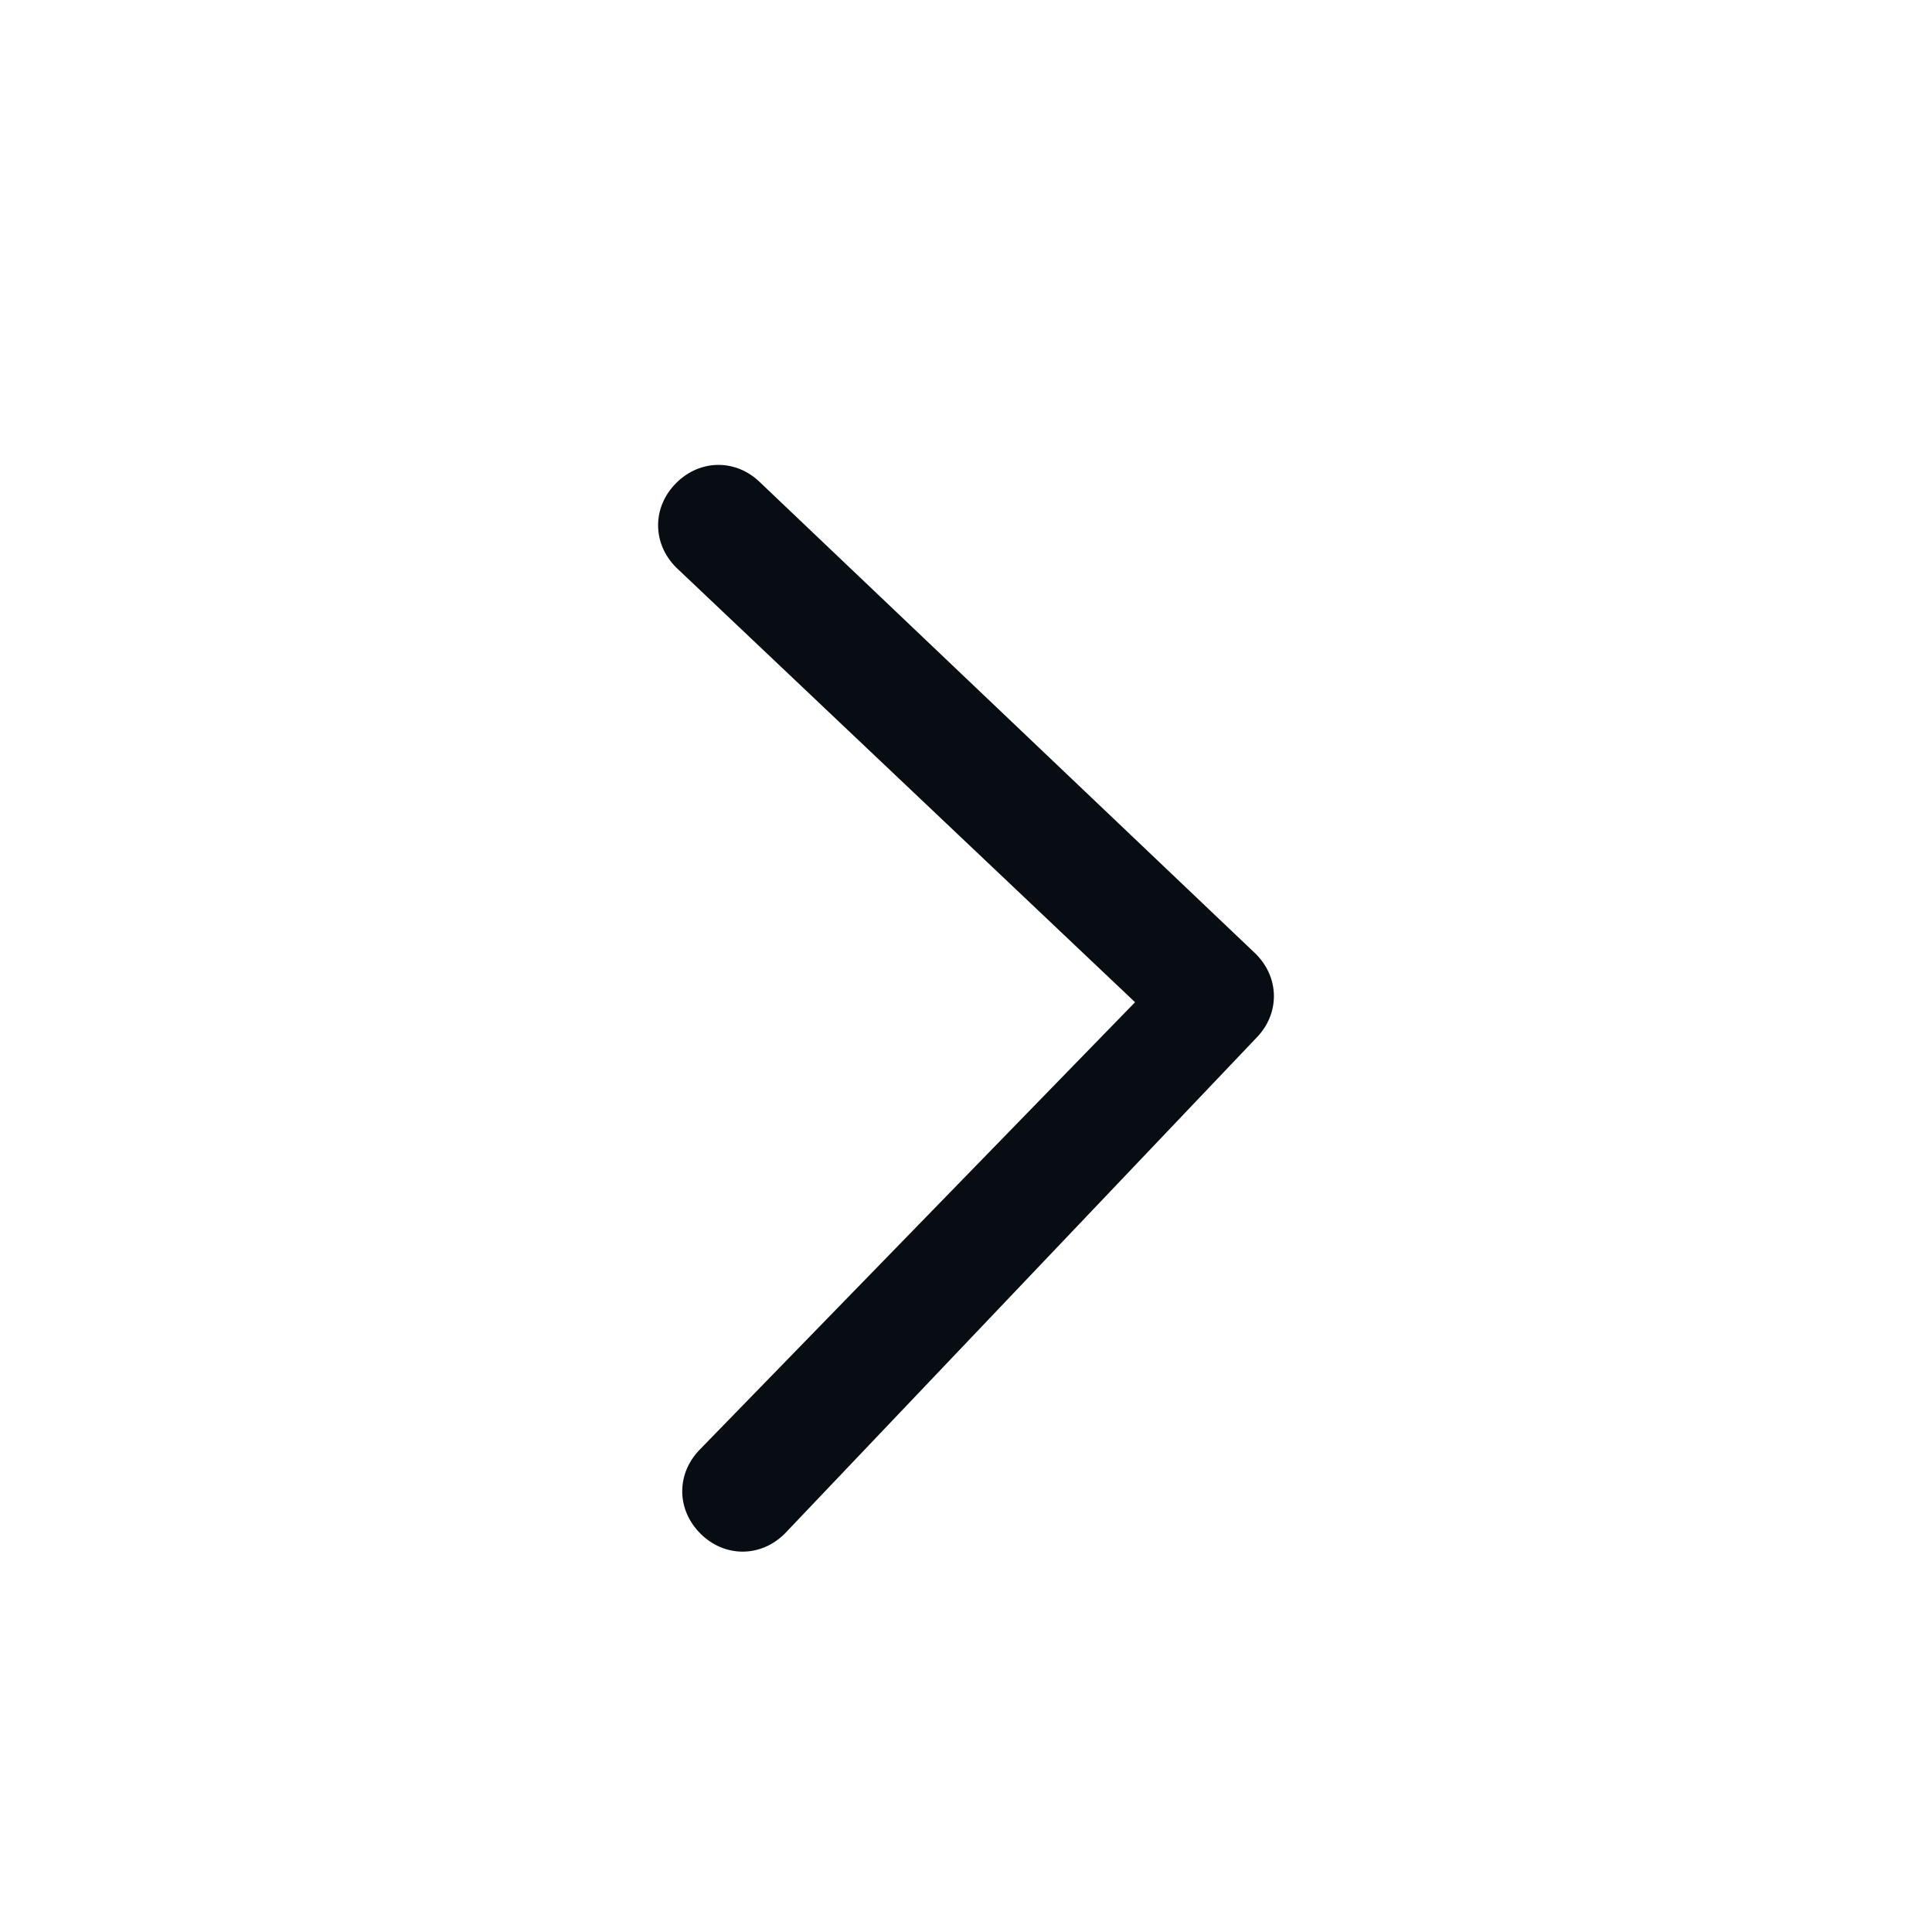 <?xml version="1.0" encoding="utf-8"?>
<!-- Generator: Adobe Illustrator 25.4.1, SVG Export Plug-In . SVG Version: 6.00 Build 0)  -->
<svg version="1.1" id="Layer_1" xmlns="http://www.w3.org/2000/svg" xmlns:xlink="http://www.w3.org/1999/xlink" x="0px" y="0px"
	 viewBox="0 0 16 16" style="enable-background:new 0 0 16 16;" xml:space="preserve">
<style type="text/css">
	.st0{fill-rule:evenodd;clip-rule:evenodd;fill:#080D13;}
</style>
<g>
	<path class="st0" d="M5.8,12.7c-0.2-0.2-0.2-0.5,0-0.7l3.6-3.7L5.6,4.7C5.4,4.5,5.4,4.2,5.6,4c0.2-0.2,0.5-0.2,0.7,0l4.1,3.9
		c0.2,0.2,0.2,0.5,0,0.7l-3.9,4.1C6.3,12.9,6,12.9,5.8,12.7z"/>
</g>
</svg>
